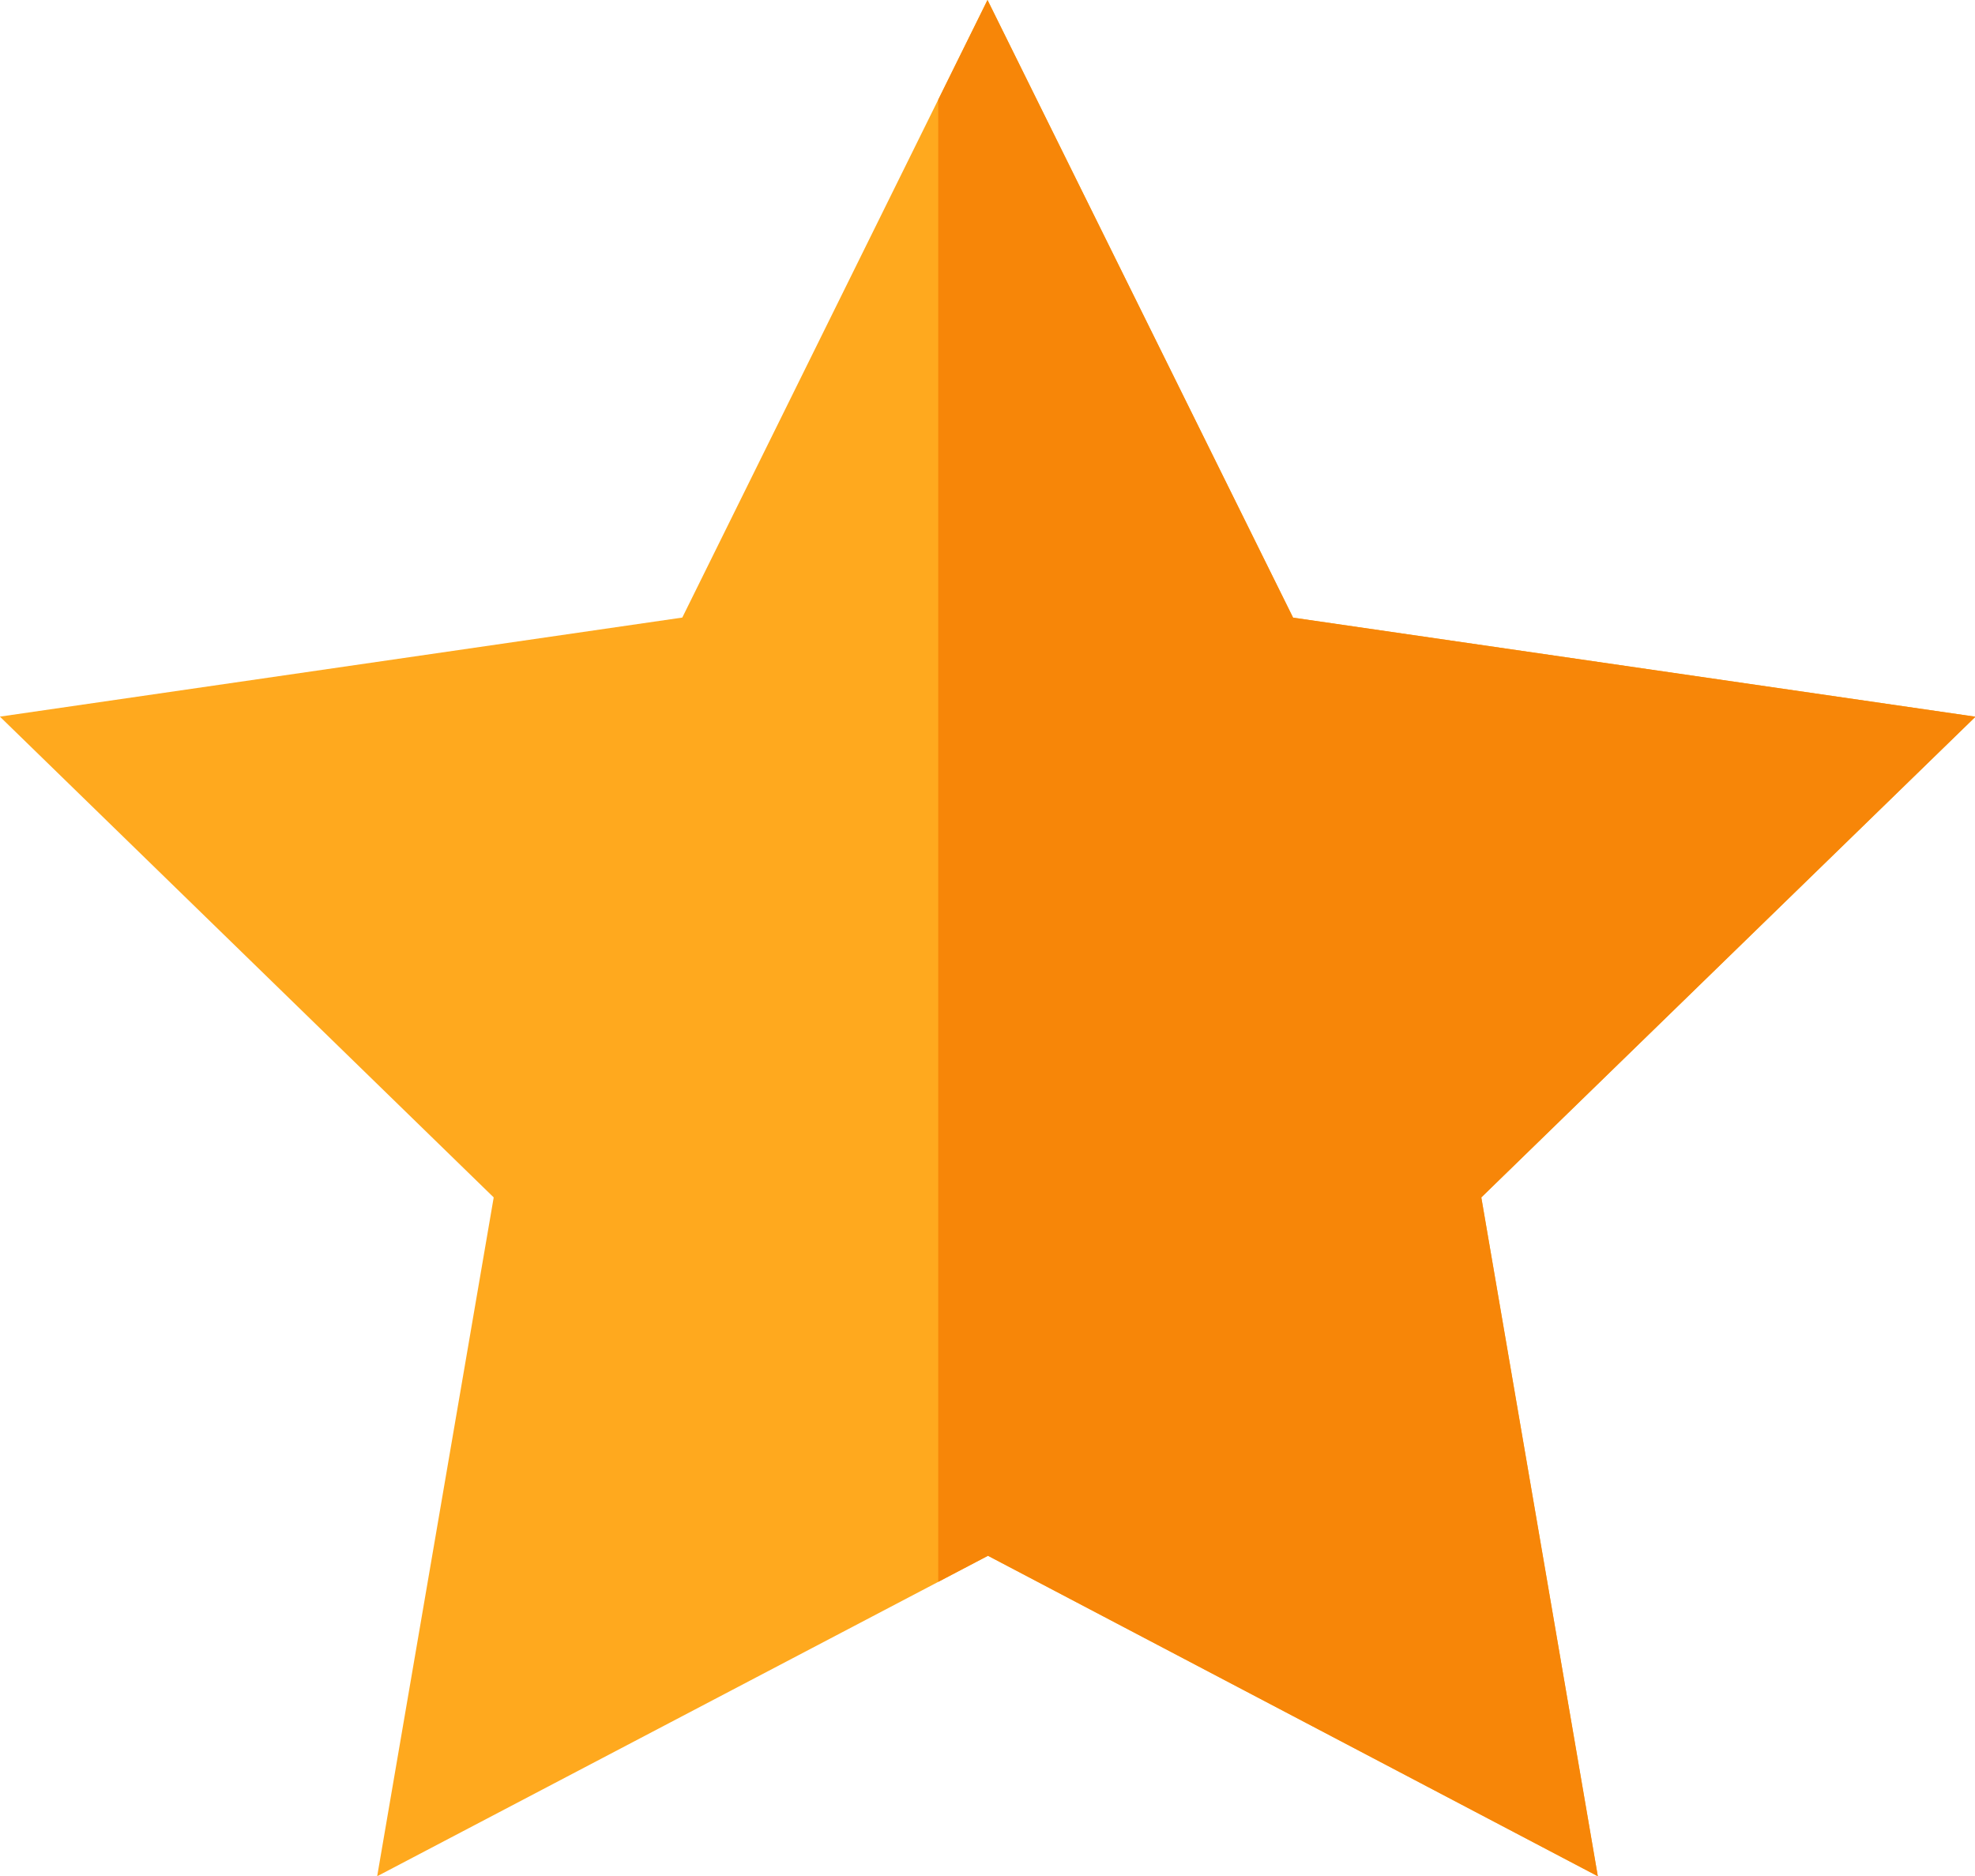 <svg xmlns="http://www.w3.org/2000/svg" xmlns:xlink="http://www.w3.org/1999/xlink" width="21.05" height="20" viewBox="0 0 21.05 20">
  <defs>
    <clipPath id="clip-path">
      <rect x="10" width="11.05" height="20" fill="none"/>
    </clipPath>
  </defs>
  <g id="Group_628" data-name="Group 628" transform="translate(-1582.953 -197)">
    <g id="_473406" data-name="473406" transform="translate(1478.498 197)">
      <g id="Group_532" data-name="Group 532" transform="translate(104.455)">
        <path id="Path_460" data-name="Path 460" d="M134.006,12.764,135.248,20l-6.5-3.416L122.238,20l1.242-7.236-5.263-5.125,7.273-1.056L128.743,0,132,6.584l7.273,1.056Z" transform="translate(-118.218)" fill="#ffa91e"/>
      </g>
    </g>
    <g id="Scroll_Group_2" data-name="Scroll Group 2" transform="translate(1582.953 197)" clip-path="url(#clip-path)" style="isolation: isolate">
      <g id="_473406-2" data-name="473406" transform="translate(-104.455)">
        <g id="Group_532-2" data-name="Group 532" transform="translate(104.455)">
          <path id="Path_460-2" data-name="Path 460" d="M134.006,12.764,135.248,20l-6.5-3.416L122.238,20l1.242-7.236-5.263-5.125,7.273-1.056L128.743,0,132,6.584l7.273,1.056Z" transform="translate(-118.218)" fill="#f78608"/>
        </g>
      </g>
    </g>
  </g>
</svg>
